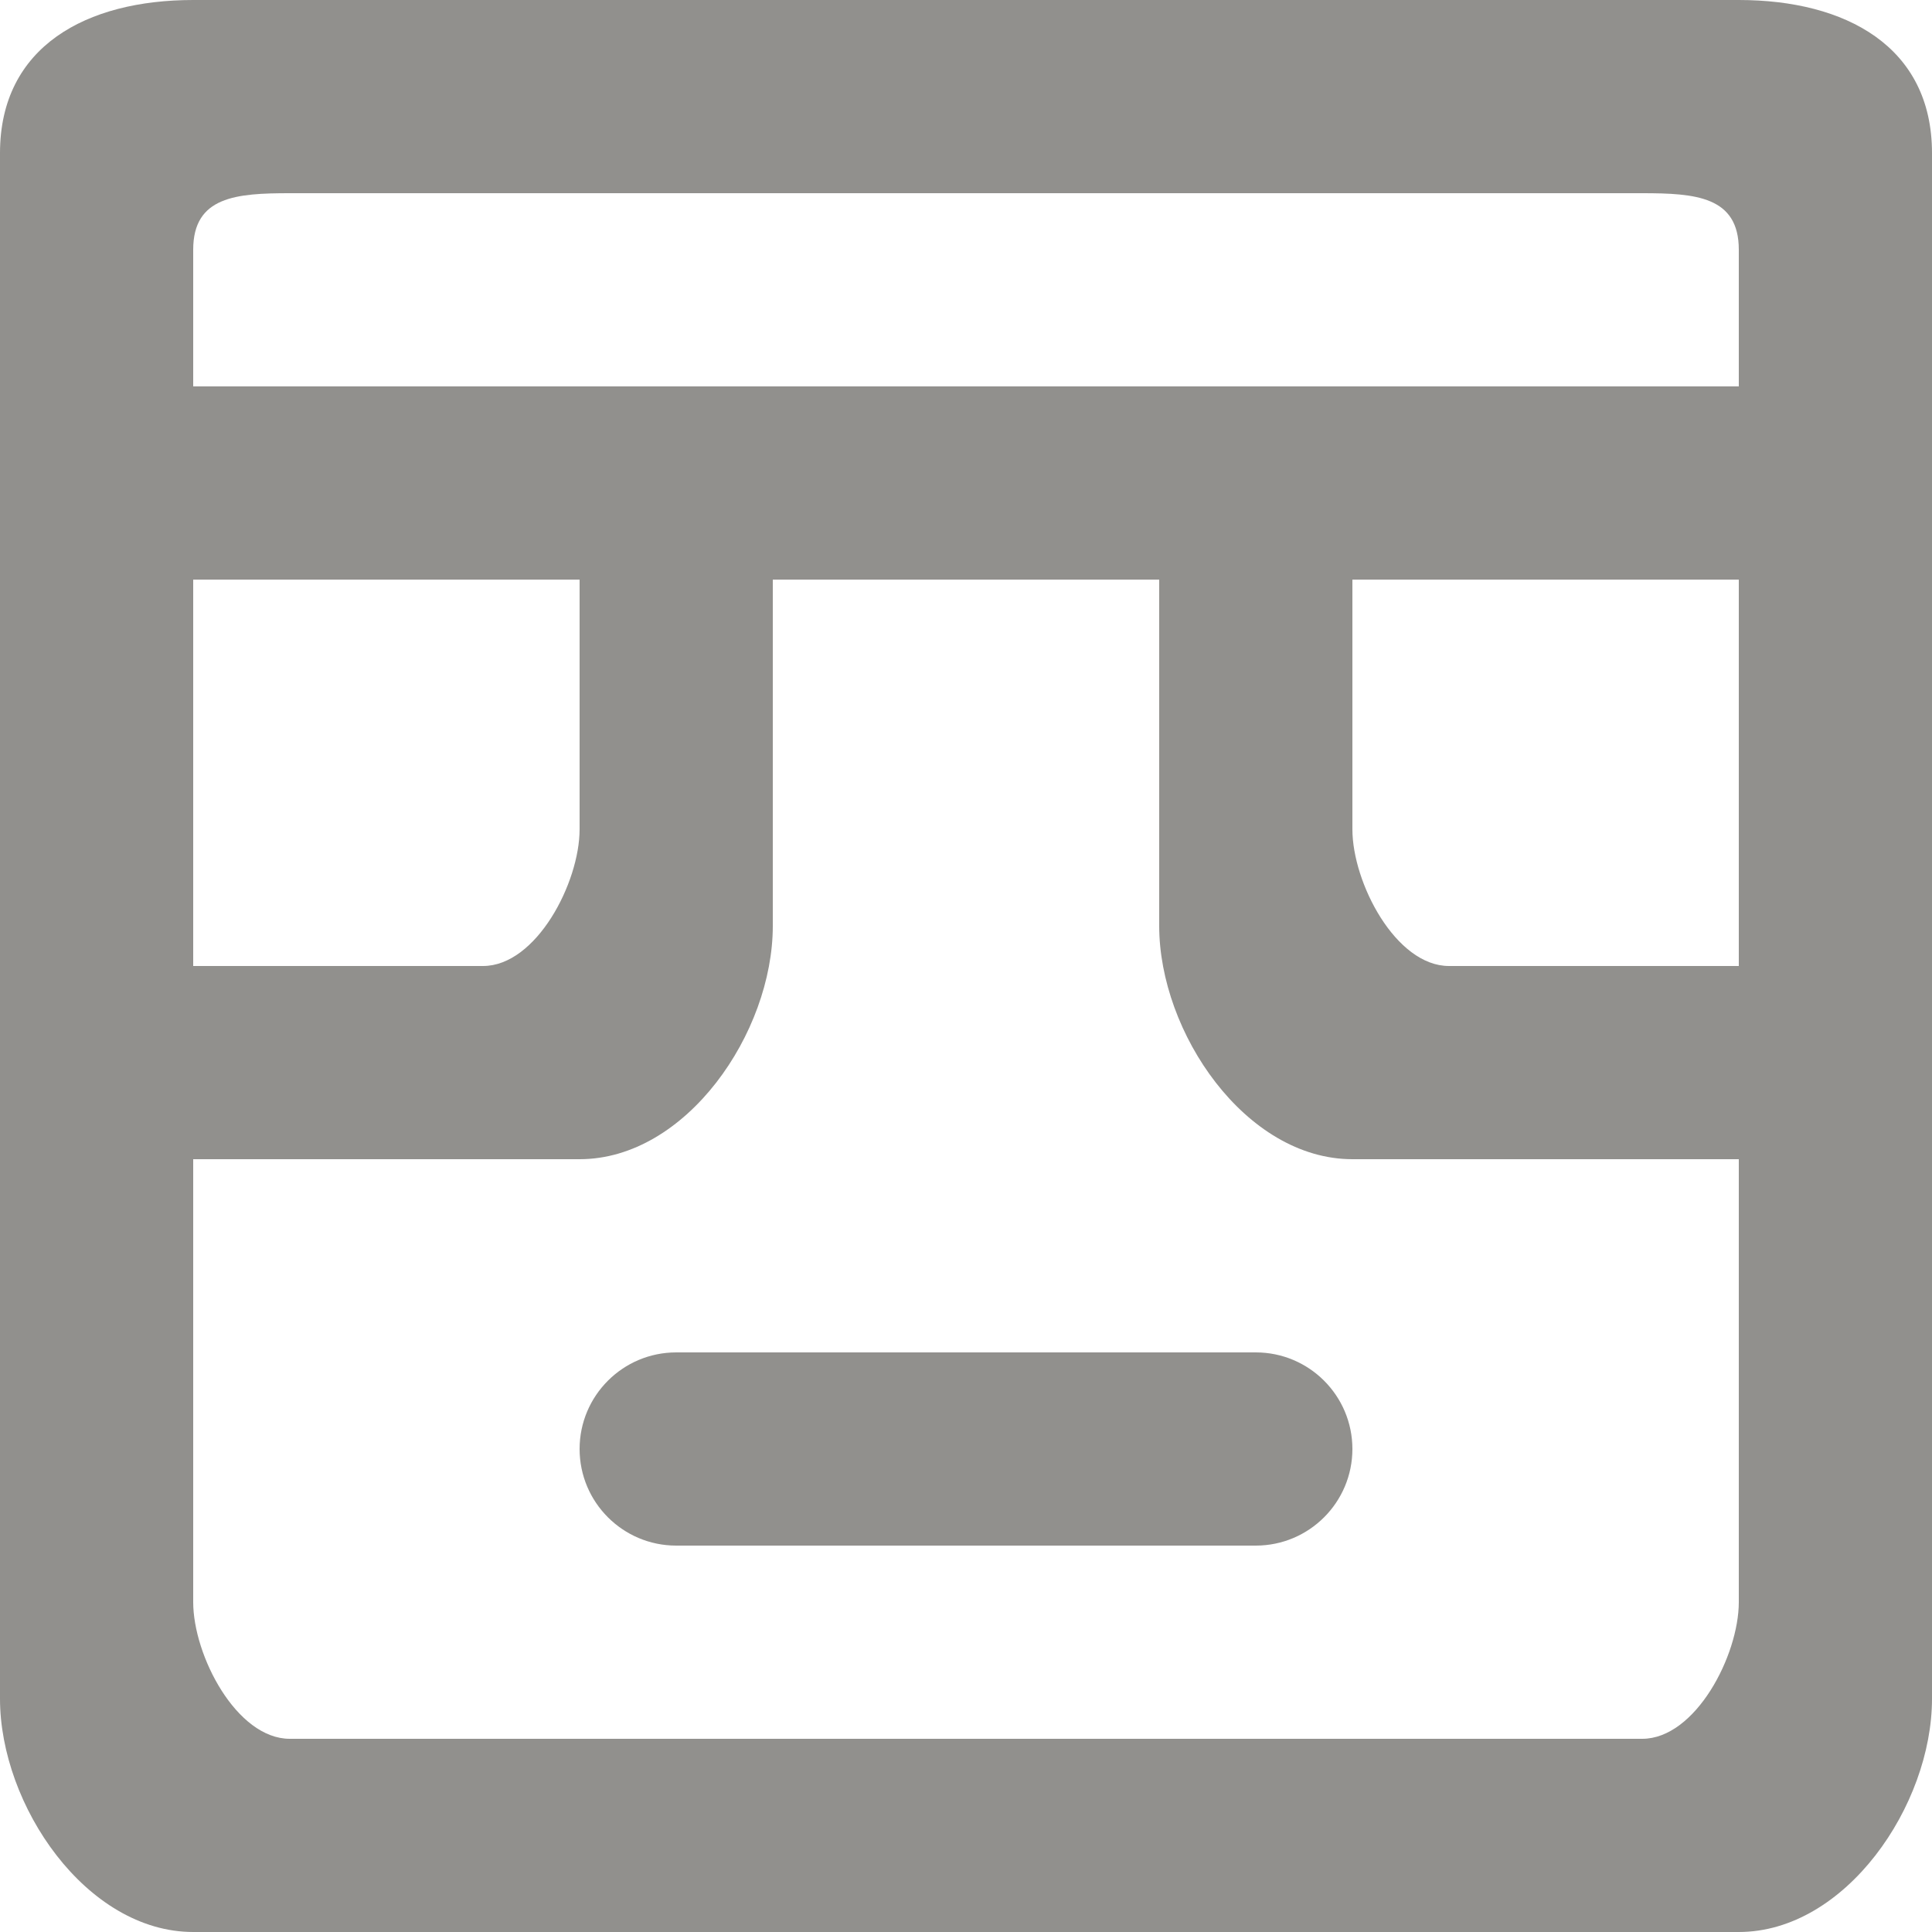 <!-- Generated by IcoMoon.io -->
<svg version="1.1" xmlns="http://www.w3.org/2000/svg" width="32" height="32" viewBox="0 0 32 32">
<title>as-emoji_neutral_square_round_glasses-</title>
<path fill="#91908d" d="M22.4 24c0 0.883-0.717 1.6-1.6 1.6h-9.6c-0.883 0-1.6-0.717-1.6-1.6s0.717-1.6 1.6-1.6h9.6c0.883 0 1.6 0.717 1.6 1.6zM3.2 6.4v-2.264c0-0.883 0.717-0.936 1.6-0.936h22.4c0.883 0 1.6 0.053 1.6 0.936v2.264h-25.6zM22.4 13.736v-4.136h6.4v6.4h-4.8c-0.883 0-1.6-1.381-1.6-2.264zM28.8 26.536c0 0.883-0.717 2.264-1.6 2.264h-22.4c-0.883 0-1.6-1.381-1.6-2.264v-7.336h6.4c1.768 0 3.2-2.096 3.2-3.864v-5.736h6.4v5.736c0 1.768 1.432 3.864 3.2 3.864h6.4v7.336zM3.2 9.6h6.4v4.136c0 0.883-0.717 2.264-1.6 2.264h-4.8v-6.4zM28.8 0h-25.6c-1.768 0-3.2 0.768-3.2 2.536v25.6c0 1.768 1.432 3.864 3.2 3.864h25.6c1.768 0 3.2-2.096 3.2-3.864v-25.6c0-1.768-1.432-2.536-3.2-2.536z"></path>
</svg>
